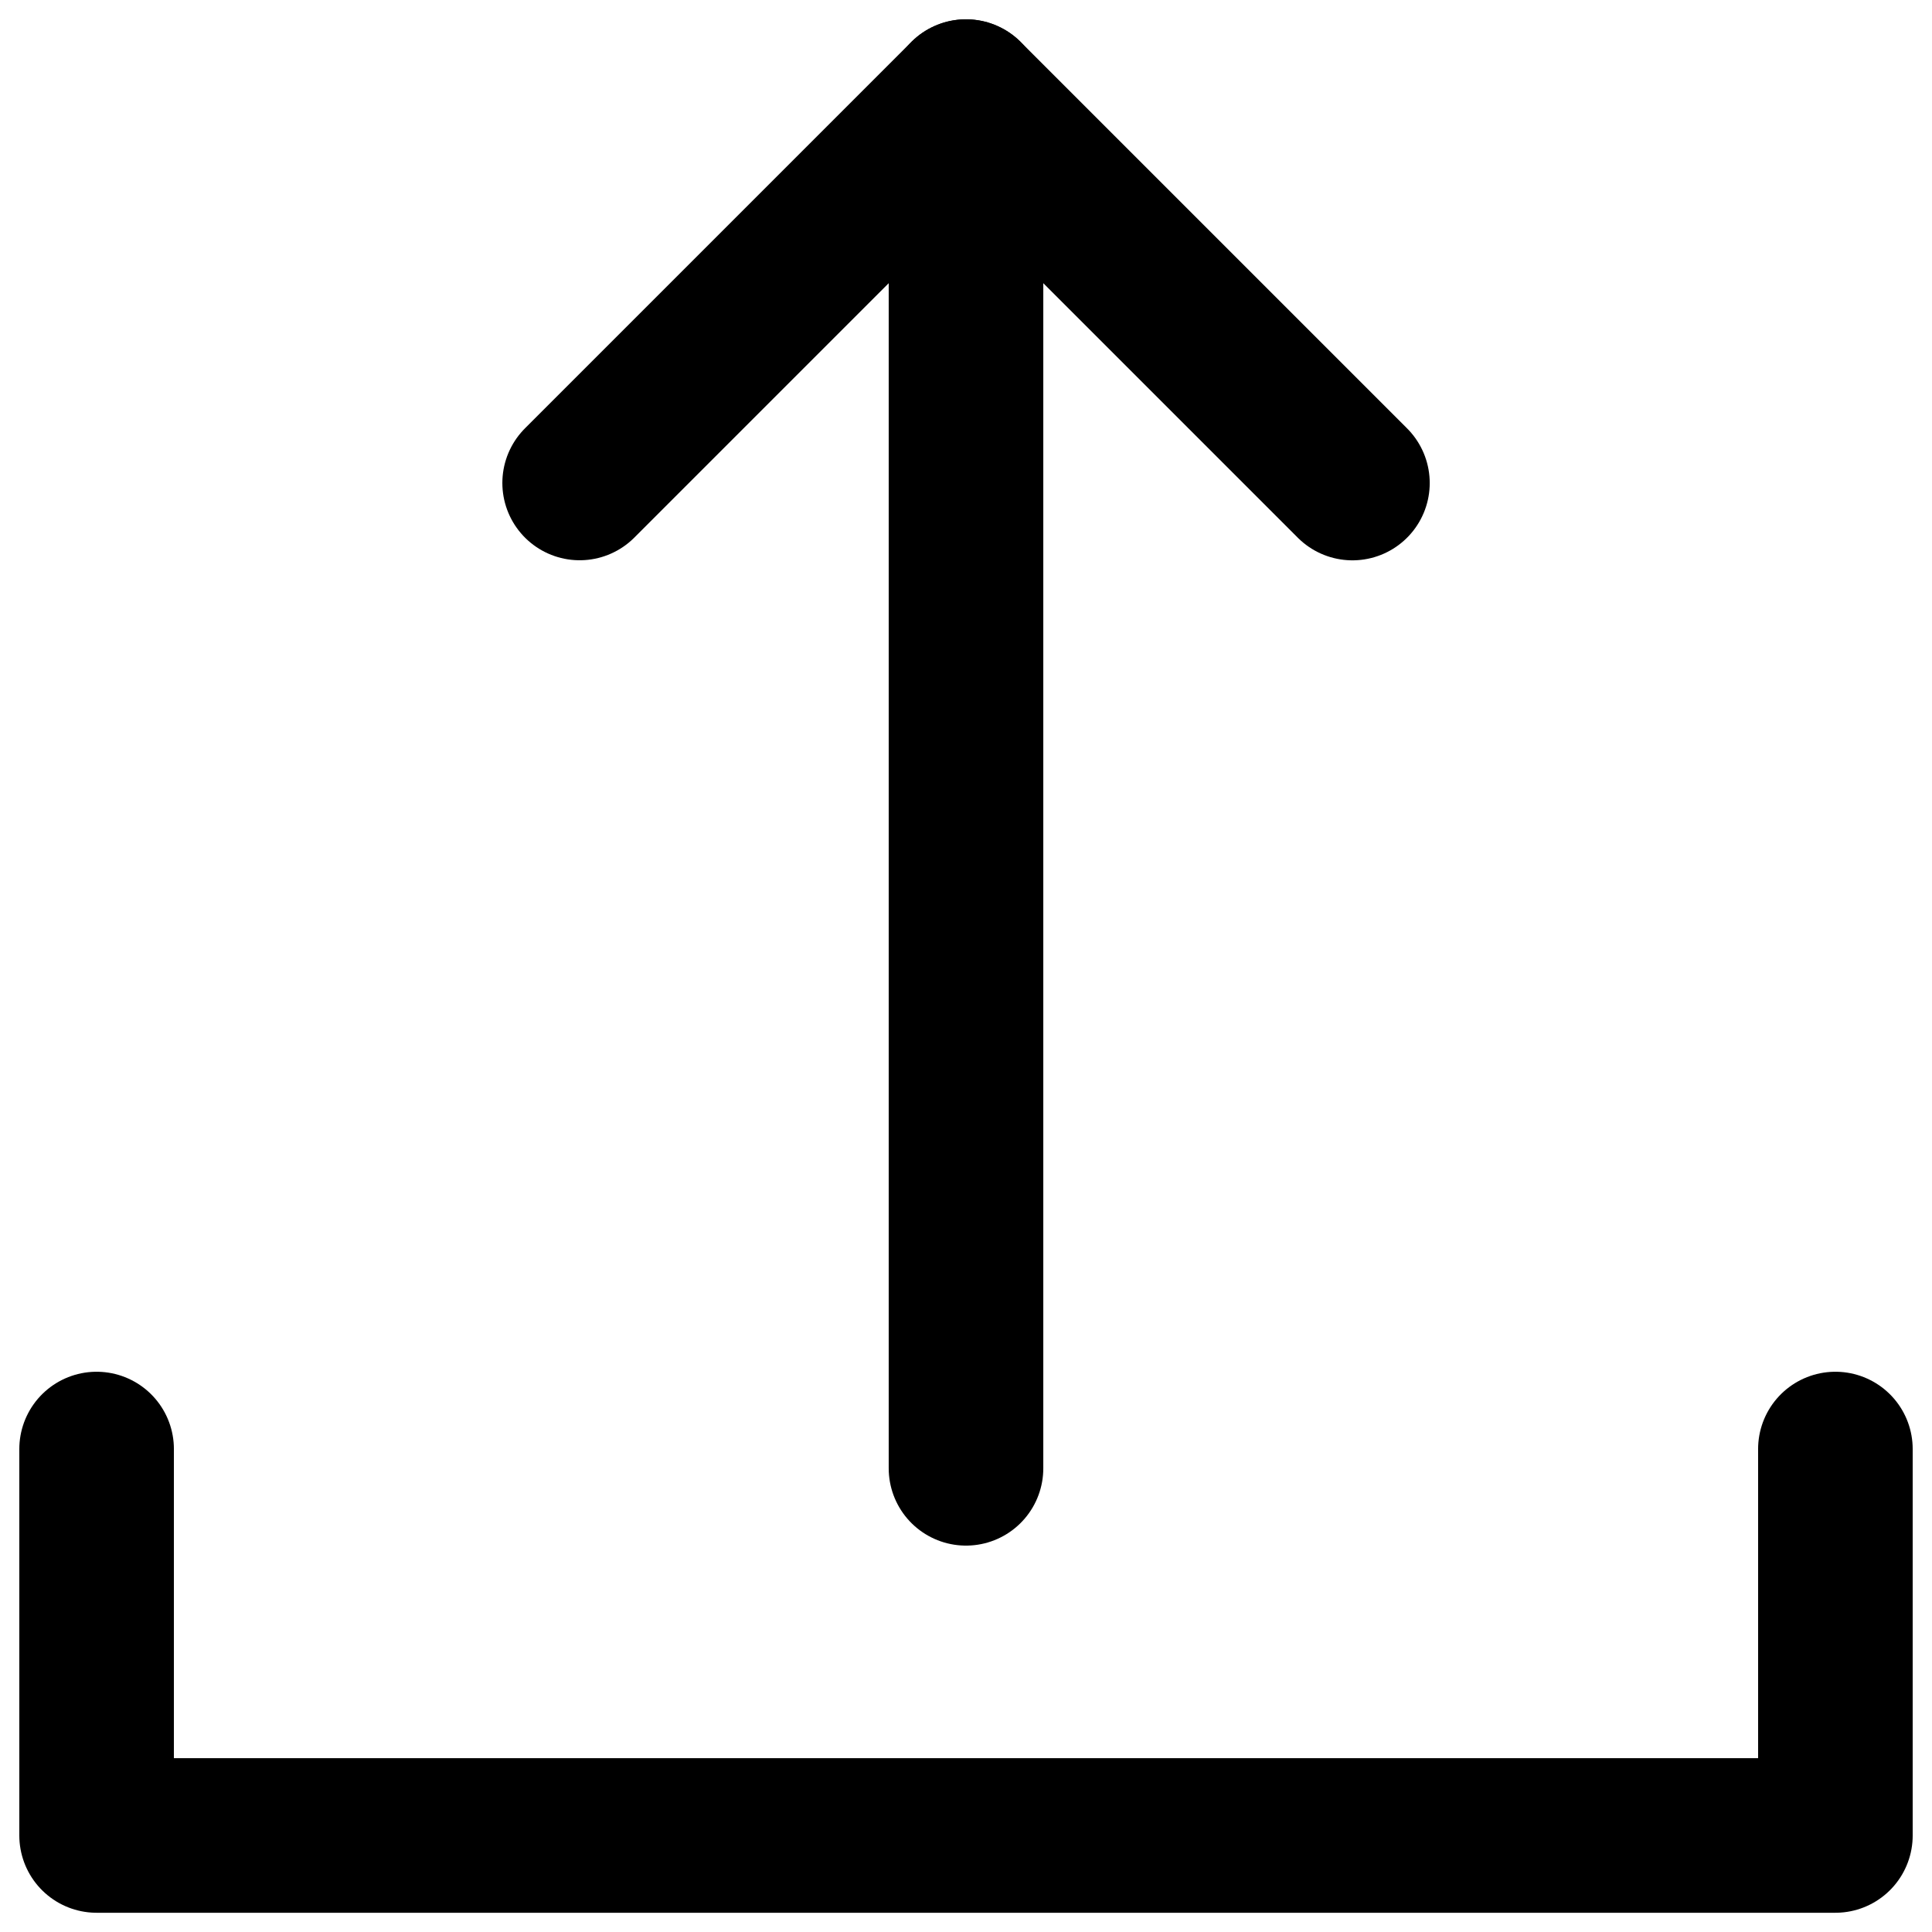 <?xml version="1.0" encoding="UTF-8" standalone="no"?>
<!-- Created with Inkscape (http://www.inkscape.org/) -->

<svg
   width="100"
   height="100"
   viewBox="0 0 26.458 26.458"
   version="1.1"
   id="svg5"
   inkscape:version="1.2.1 (9c6d41e410, 2022-07-14)"
   sodipodi:docname="load.svg"
   xmlns:inkscape="http://www.inkscape.org/namespaces/inkscape"
   xmlns:sodipodi="http://sodipodi.sourceforge.net/DTD/sodipodi-0.dtd"
   xmlns="http://www.w3.org/2000/svg"
   xmlns:svg="http://www.w3.org/2000/svg">
  <sodipodi:namedview
     id="namedview7"
     pagecolor="#ffffff"
     bordercolor="#666666"
     borderopacity="1.0"
     inkscape:showpageshadow="2"
     inkscape:pageopacity="0.0"
     inkscape:pagecheckerboard="0"
     inkscape:deskcolor="#d1d1d1"
     inkscape:document-units="mm"
     showgrid="true"
     inkscape:zoom="5.6568544"
     inkscape:cx="29.610096"
     inkscape:cy="59.220191"
     inkscape:window-width="1920"
     inkscape:window-height="1017"
     inkscape:window-x="-8"
     inkscape:window-y="-8"
     inkscape:window-maximized="1"
     inkscape:current-layer="layer1">
    <inkscape:grid
       type="xygrid"
       id="grid2610" />
  </sodipodi:namedview>
  <defs
     id="defs2" />
  <g
     inkscape:label="Ebene 1"
     inkscape:groupmode="layer"
     id="layer1">
    <path
       style="fill:none;stroke:#000000;stroke-width:2.117;stroke-linecap:round;stroke-linejoin:round"
       d="m 1.323,19.844 v 5.292 H 25.135 V 19.844"
       id="path300" />
    <g
       id="g241"
       transform="matrix(1,0,0,-1,0,21.431)">
      <path
         style="fill:none;stroke:#000000;stroke-width:2.117;stroke-linecap:round;stroke-linejoin:round"
         d="m 13.229,1.323 -1e-6,18.521"
         id="path302"
         sodipodi:nodetypes="cc" />
      <path
         style="fill:none;stroke:#000000;stroke-width:2.117;stroke-linecap:round;stroke-linejoin:round"
         d="m 13.229,20.108 5.292,-5.292"
         id="path304" />
      <path
         style="fill:none;stroke:#000000;stroke-width:2.117;stroke-linecap:round;stroke-linejoin:round"
         d="M 13.229,20.108 7.938,14.817"
         id="path304-6" />
    </g>
  </g>
</svg>

